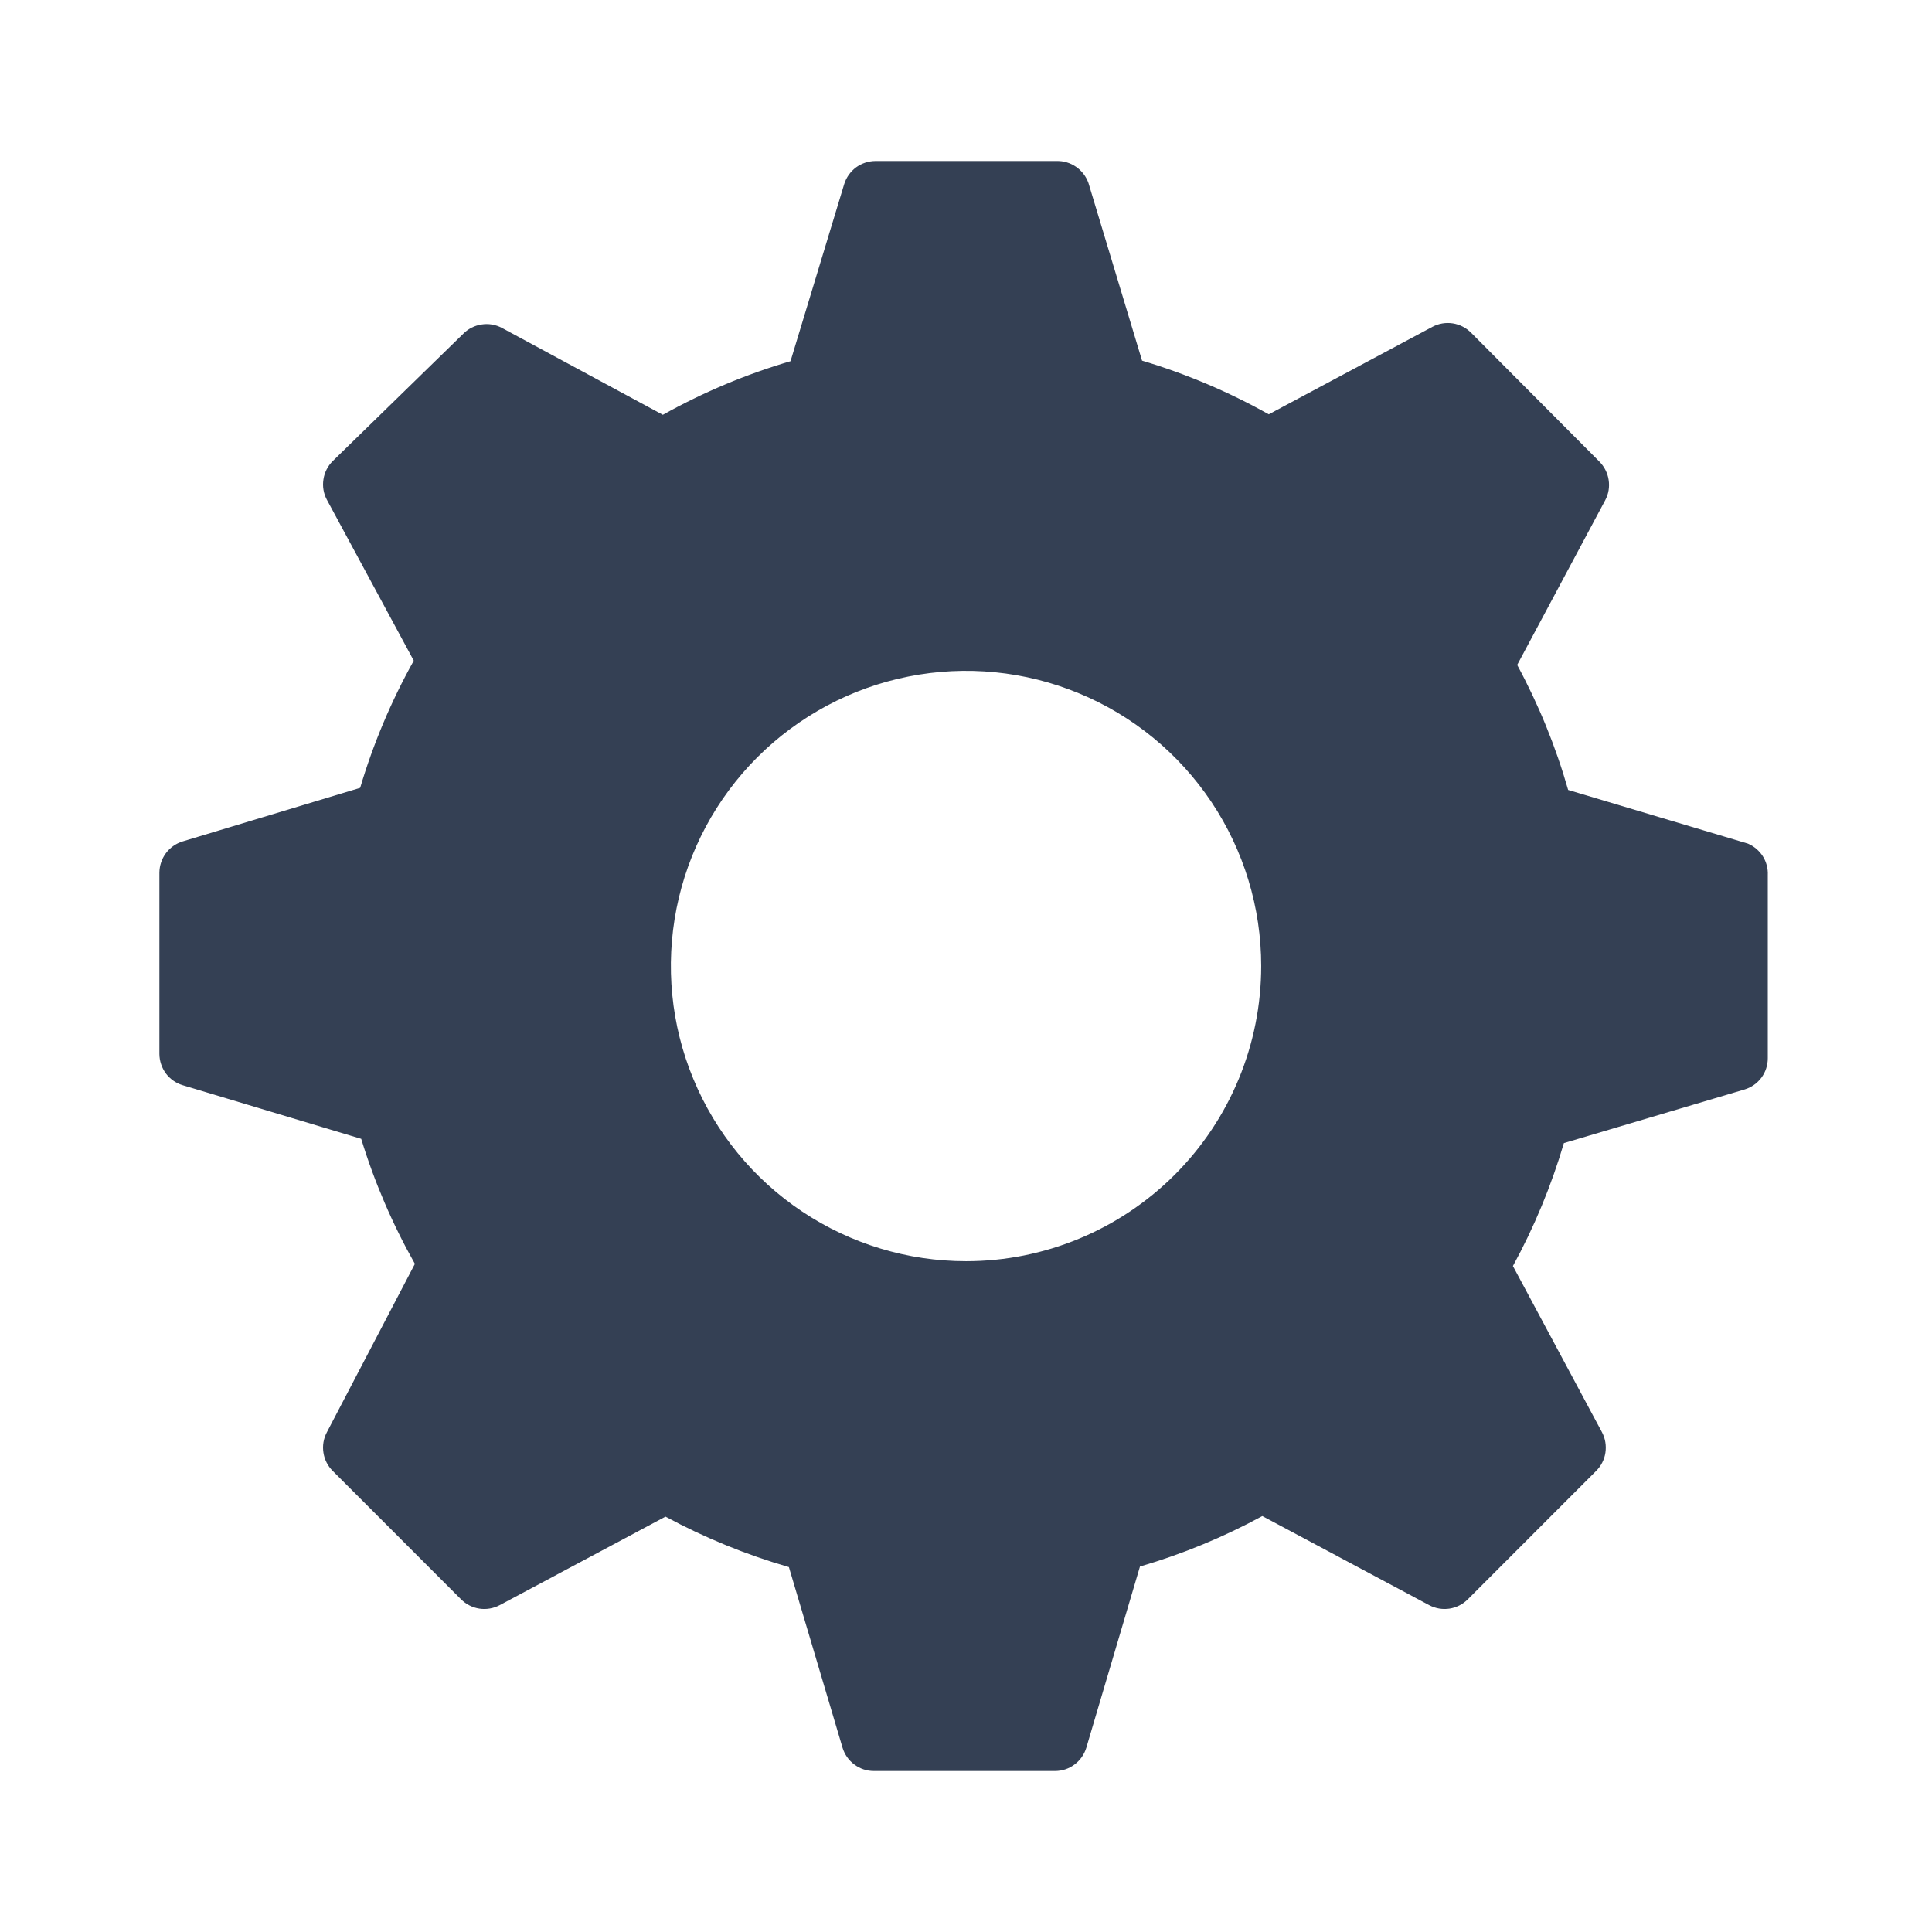 <svg width="24" height="24" viewBox="0 0 24 24" fill="none" xmlns="http://www.w3.org/2000/svg">
<g id="clarity:settings-solid" clip-path="url(#clip0_70_864)">
<path id="Vector" d="M21.714 10.48L19.48 9.813C19.326 9.274 19.114 8.754 18.847 8.26L19.941 6.213C19.982 6.136 19.997 6.048 19.983 5.961C19.97 5.875 19.929 5.795 19.867 5.733L18.274 4.133C18.212 4.071 18.132 4.03 18.046 4.017C17.959 4.004 17.871 4.019 17.794 4.06L15.761 5.147C15.262 4.867 14.735 4.644 14.187 4.48L13.521 2.273C13.492 2.192 13.439 2.122 13.368 2.073C13.298 2.024 13.213 1.998 13.127 2H10.874C10.787 2.001 10.703 2.029 10.633 2.08C10.564 2.132 10.513 2.204 10.487 2.287L9.82 4.487C9.268 4.649 8.736 4.873 8.234 5.153L6.234 4.073C6.157 4.032 6.068 4.017 5.982 4.031C5.895 4.044 5.815 4.085 5.754 4.147L4.134 5.727C4.072 5.788 4.031 5.868 4.018 5.955C4.004 6.041 4.019 6.13 4.06 6.207L5.14 8.207C4.861 8.707 4.637 9.237 4.474 9.787L2.267 10.453C2.184 10.479 2.112 10.53 2.06 10.6C2.009 10.669 1.981 10.754 1.98 10.84V13.093C1.981 13.18 2.009 13.264 2.06 13.334C2.112 13.403 2.184 13.455 2.267 13.48L4.487 14.147C4.652 14.687 4.876 15.208 5.154 15.7L4.06 17.793C4.019 17.871 4.004 17.959 4.018 18.046C4.031 18.132 4.072 18.212 4.134 18.273L5.727 19.867C5.789 19.929 5.869 19.97 5.955 19.983C6.041 19.996 6.13 19.981 6.207 19.94L8.267 18.84C8.754 19.103 9.268 19.313 9.8 19.467L10.467 21.713C10.493 21.796 10.544 21.869 10.614 21.92C10.683 21.972 10.767 22 10.854 22H13.107C13.194 22 13.278 21.972 13.347 21.92C13.417 21.869 13.468 21.796 13.494 21.713L14.161 19.46C14.688 19.306 15.197 19.096 15.681 18.833L17.754 19.94C17.831 19.981 17.919 19.996 18.006 19.983C18.092 19.97 18.172 19.929 18.234 19.867L19.827 18.273C19.889 18.212 19.93 18.132 19.943 18.046C19.956 17.959 19.942 17.871 19.901 17.793L18.794 15.727C19.059 15.242 19.271 14.73 19.427 14.2L21.674 13.533C21.756 13.508 21.829 13.457 21.881 13.387C21.932 13.318 21.96 13.233 21.96 13.147V10.873C21.964 10.79 21.943 10.708 21.899 10.638C21.855 10.568 21.79 10.513 21.714 10.48ZM12.001 15.667C11.275 15.667 10.566 15.452 9.963 15.049C9.36 14.646 8.89 14.073 8.613 13.403C8.335 12.733 8.263 11.996 8.404 11.285C8.546 10.573 8.895 9.92 9.408 9.407C9.921 8.895 10.574 8.545 11.285 8.404C11.996 8.262 12.734 8.335 13.404 8.613C14.074 8.89 14.646 9.36 15.049 9.963C15.452 10.566 15.667 11.275 15.667 12C15.667 12.973 15.281 13.905 14.593 14.593C13.906 15.28 12.973 15.667 12.001 15.667Z" fill="#344054"/>
</g>
<defs>
<clipPath id="clip0_70_864">
<rect width="24" height="24" fill="white"/>
</clipPath>
</defs>
</svg>
